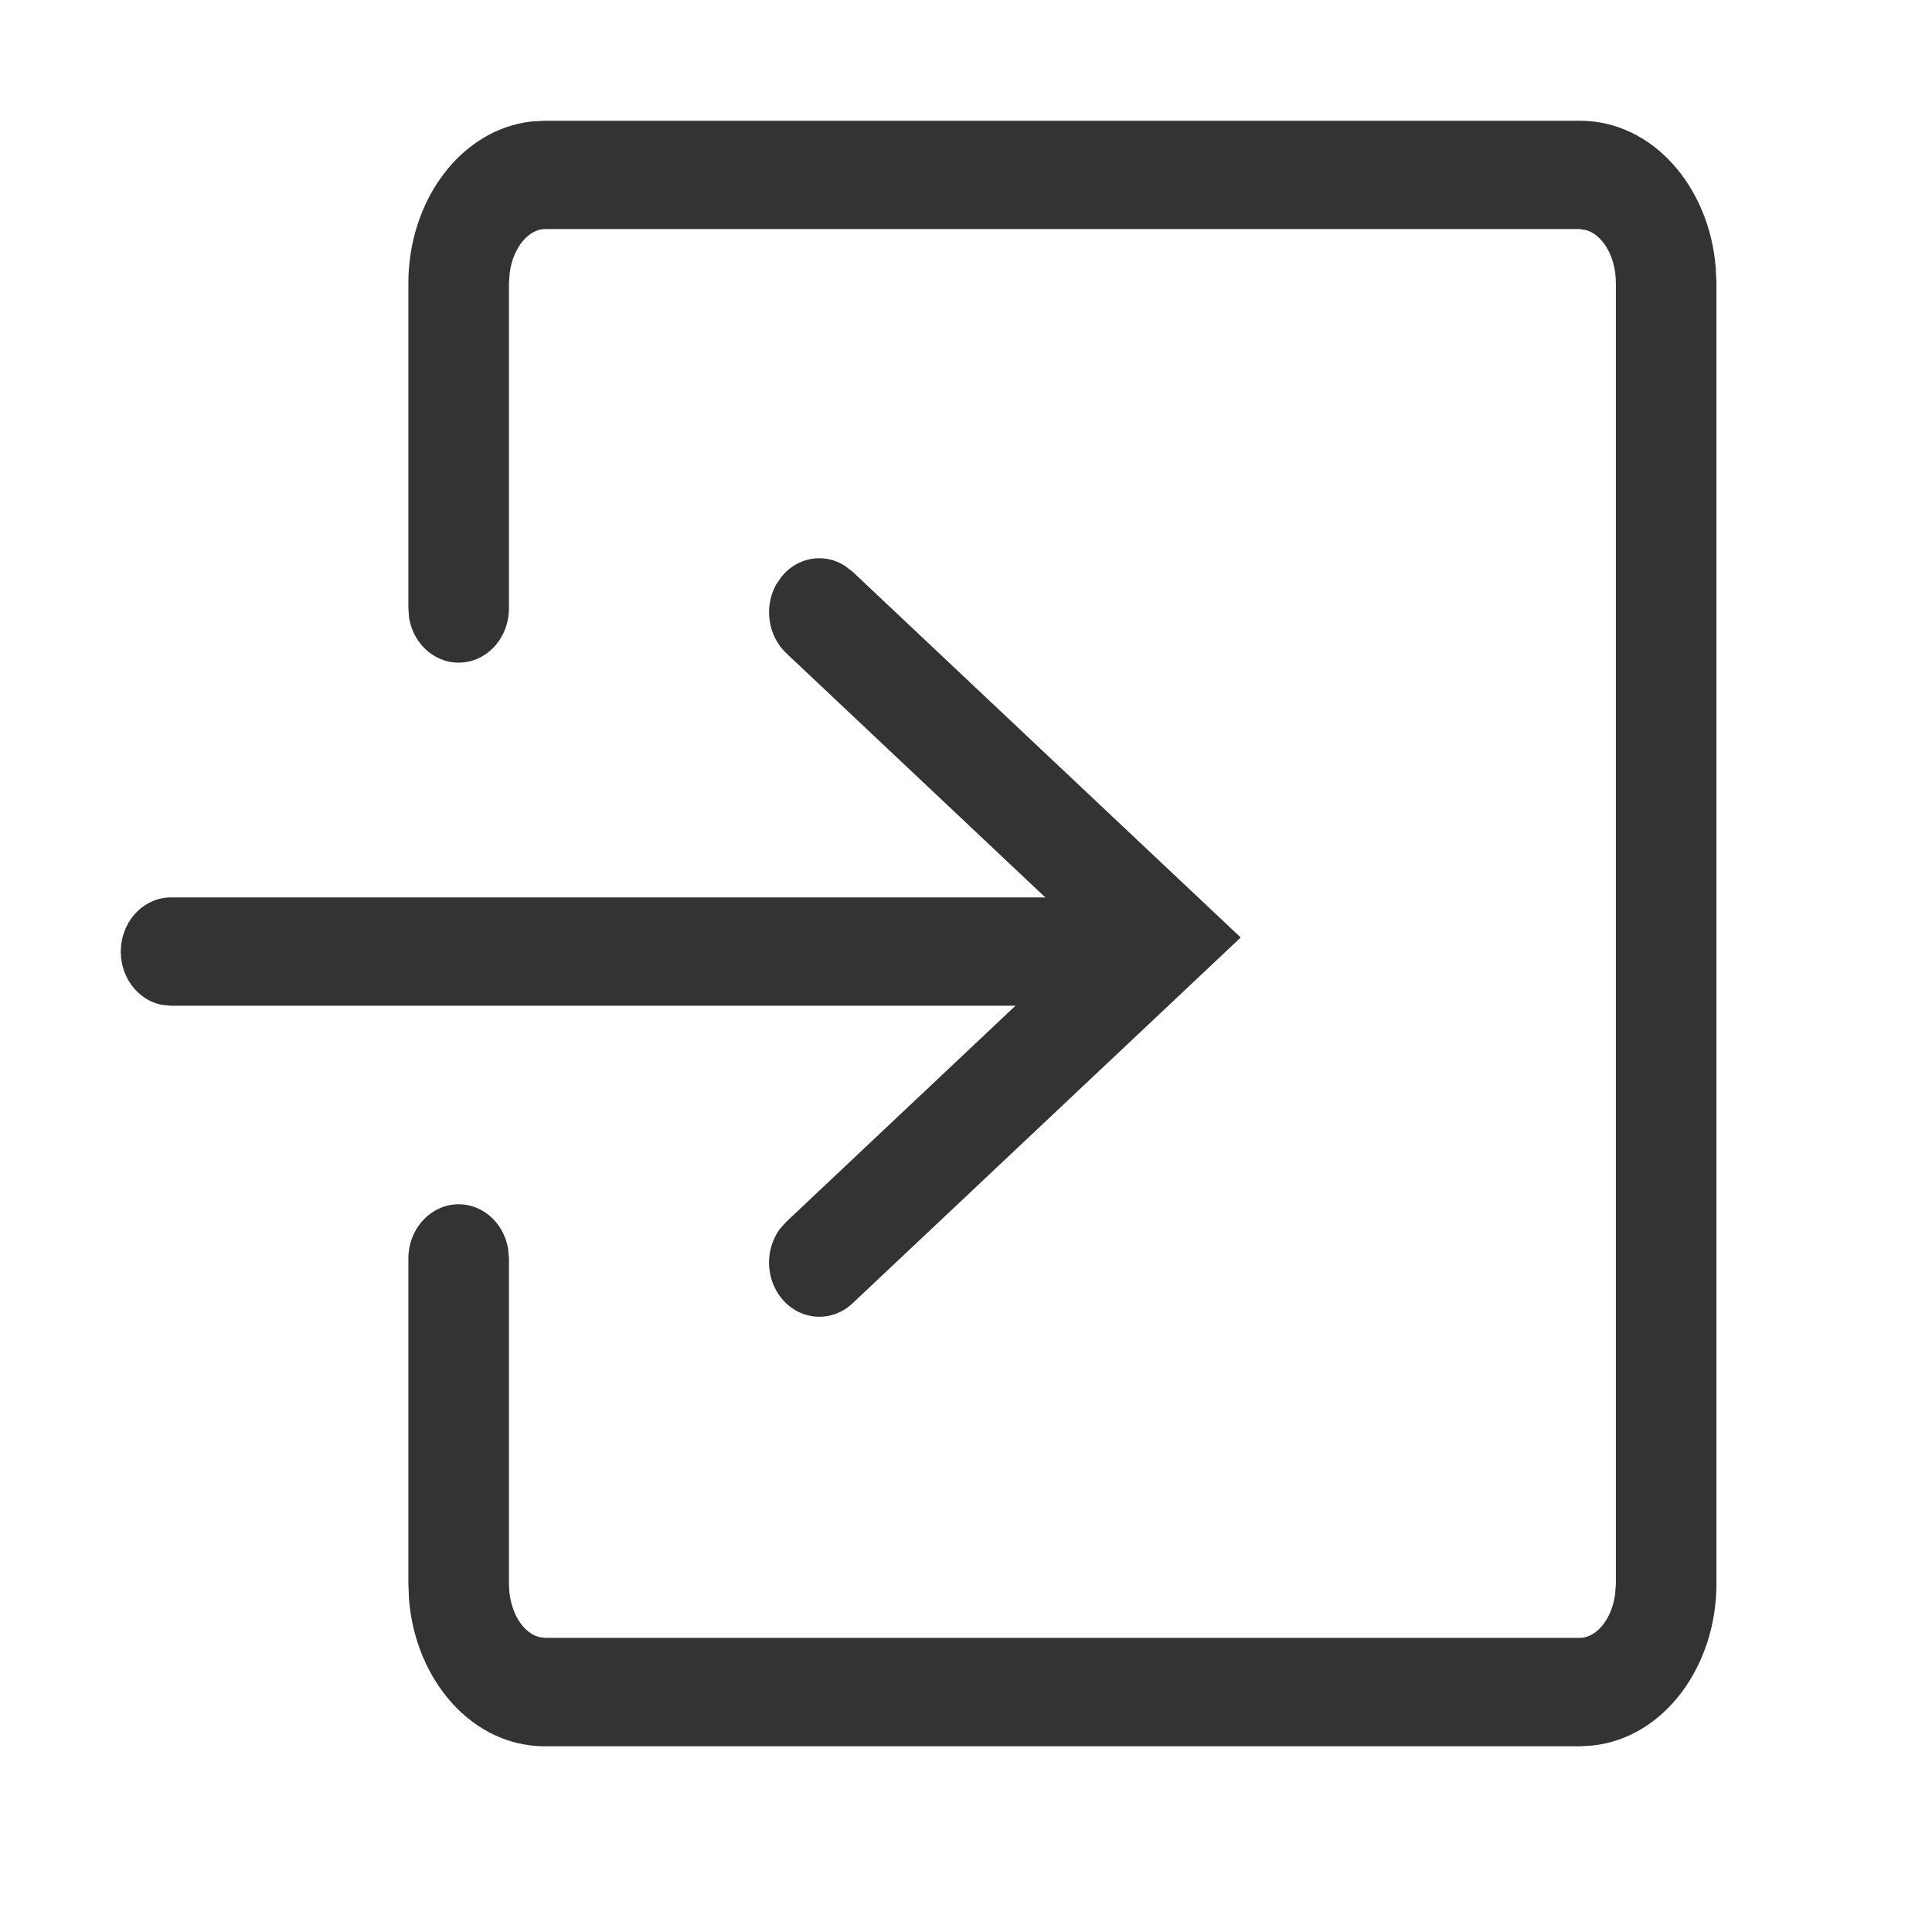 <?xml version="1.0" encoding="UTF-8"?>
<svg width="16px" height="16px" viewBox="0 0 16 16" version="1.1" xmlns="http://www.w3.org/2000/svg" xmlns:xlink="http://www.w3.org/1999/xlink">
    <title>跳转/退出</title>
    <g id="页面-1" stroke="none" stroke-width="1" fill="none" fill-rule="evenodd">
        <g id="gitlink-首页" transform="translate(-725, -220)" fill-rule="nonzero">
            <g id="跳转/退出" transform="translate(725, 220)">
                <rect id="矩形" fill="#000000" opacity="0" x="0" y="0" width="16" height="16"></rect>
                <g id="编组-2" transform="translate(1, 1)" fill="#333333">
                    <path d="M12.084,0 C12.686,0 13.157,0.547 13.209,1.219 L13.215,1.346 L13.215,12.115 C13.215,12.802 12.78,13.389 12.195,13.455 L12.084,13.462 L3.512,13.462 C2.91,13.462 2.44,12.915 2.387,12.243 L2.382,12.115 L2.382,9.423 C2.381,9.191 2.546,8.996 2.761,8.975 C2.976,8.954 3.17,9.114 3.208,9.342 L3.215,9.423 L3.215,12.115 C3.215,12.349 3.332,12.522 3.463,12.557 L3.512,12.564 L12.084,12.564 C12.216,12.564 12.348,12.416 12.376,12.2 L12.382,12.115 L12.382,1.346 C12.382,1.113 12.264,0.94 12.133,0.905 L12.083,0.897 L3.513,0.897 C3.381,0.897 3.248,1.046 3.221,1.262 L3.215,1.346 L3.215,4.038 C3.215,4.271 3.051,4.465 2.836,4.486 C2.621,4.507 2.427,4.348 2.388,4.119 L2.382,4.038 L2.382,1.346 C2.382,0.66 2.816,0.073 3.401,0.006 L3.512,0 L12.084,0 Z" id="路径"></path>
                    <path d="M8.334,6.881 C8.334,6.664 8.19,6.478 7.992,6.439 L7.917,6.432 L0.417,6.432 C0.202,6.431 0.021,6.609 0.002,6.84 C-0.018,7.072 0.13,7.281 0.342,7.322 L0.417,7.329 L7.917,7.329 C8.028,7.329 8.134,7.282 8.212,7.198 C8.29,7.114 8.334,7 8.334,6.881 L8.334,6.881 Z" id="路径"></path>
                    <path d="M5.472,3.776 C5.604,3.613 5.826,3.575 5.999,3.687 L6.06,3.734 L9.275,6.764 L6.06,9.794 C5.898,9.947 5.654,9.941 5.498,9.781 C5.342,9.621 5.325,9.359 5.459,9.177 L5.511,9.119 L8.009,6.764 L5.511,4.409 C5.36,4.266 5.325,4.028 5.427,3.842 L5.472,3.776 L5.472,3.776 Z" id="路径"></path>
                </g>
            </g>
        </g>
    </g>
</svg>
